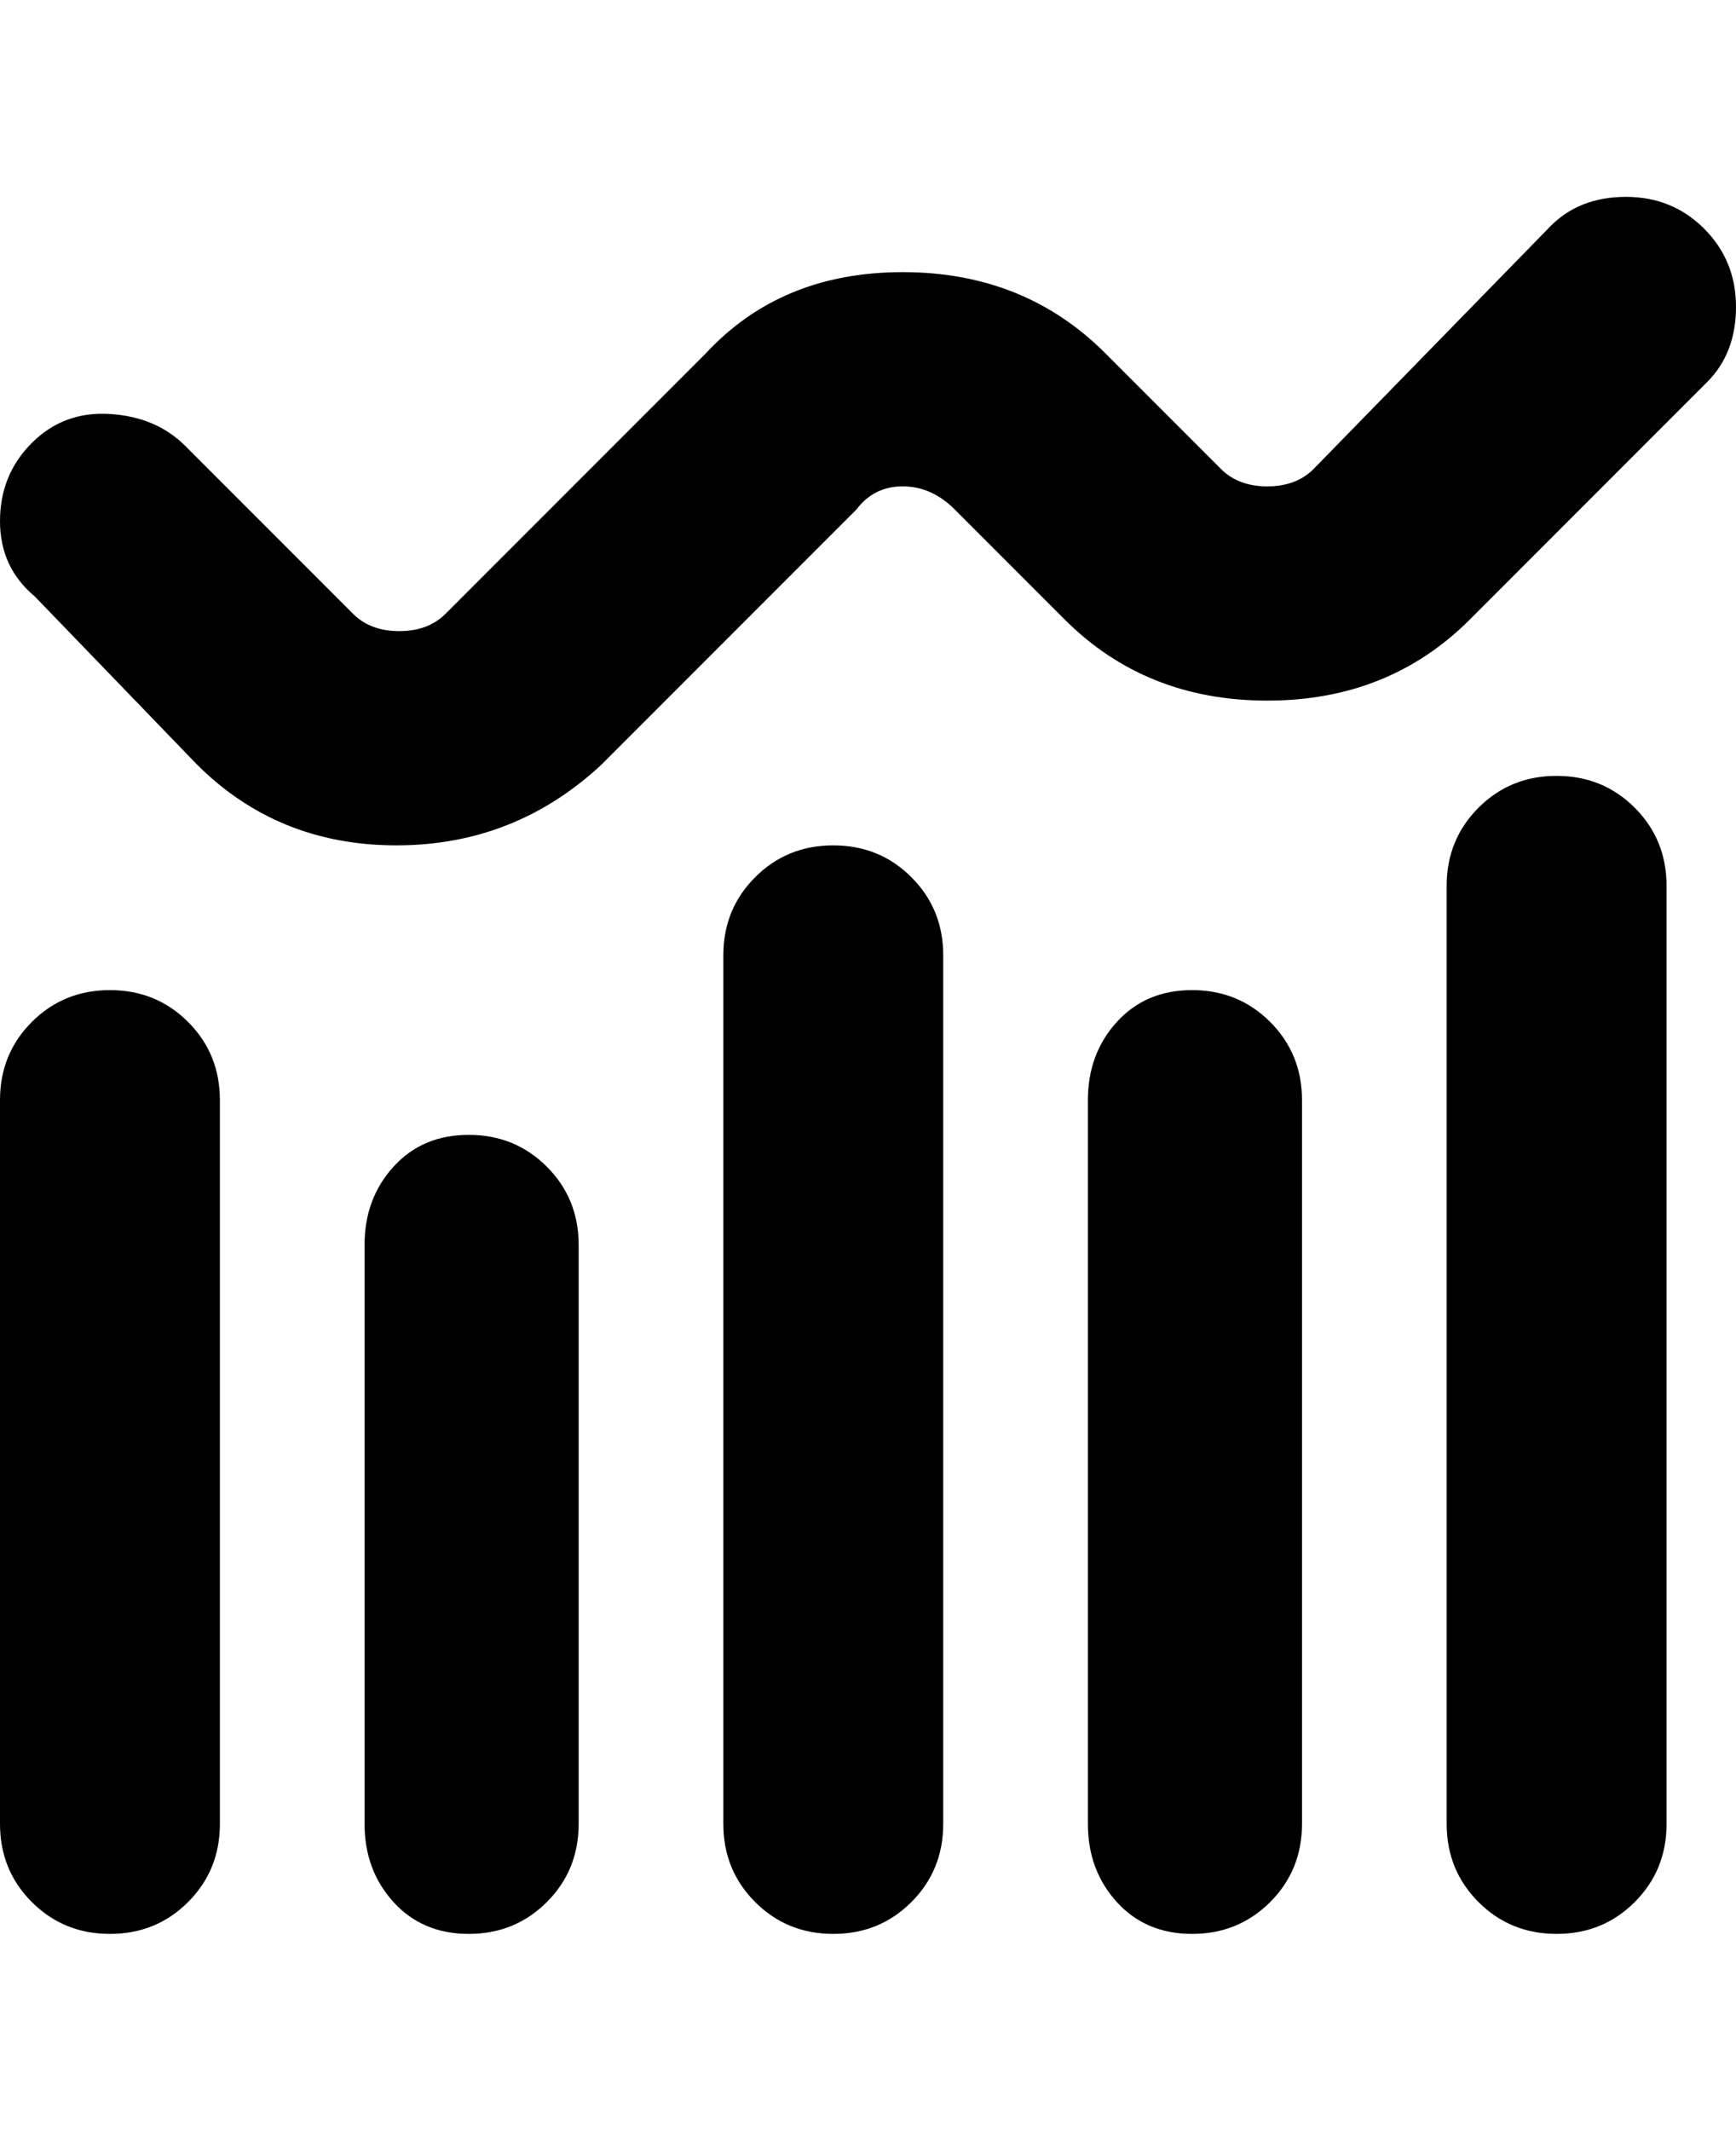 <svg viewBox="0 0 300 368" xmlns="http://www.w3.org/2000/svg"><path d="M295 66l-41 41q-14 14-35 14t-35-14l-19-19q-4-4-9-4t-8 4l-44 44q-15 14-35.5 14T34 132L6 103q-6-5-6-13t5.5-13.5Q11 71 19 71.5T32 77l29 29q3 3 8 3t8-3l45-45q13-14 34-14t35 14l20 20q3 3 8 3t8-3l41-42q5-5 13-5t13.5 5.5Q300 45 300 53t-5 13zM81 196q-8 0-13 5.5T63 215v100q0 8 5 13.5t13 5.5q8 0 13.5-5.5T100 315V215q0-8-5.5-13.5T81 196zm-62-25q-8 0-13.5 5.5T0 190v125q0 8 5.5 13.5T19 334q8 0 13.5-5.5T38 315V190q0-8-5.5-13.5T19 171zm125-25q-8 0-13.5 5.5T125 165v150q0 8 5.5 13.5T144 334q8 0 13.5-5.5T163 315V165q0-8-5.5-13.5T144 146zm62 25q-8 0-13 5.5t-5 13.5v125q0 8 5 13.5t13 5.5q8 0 13.5-5.5T225 315V190q0-8-5.5-13.5T206 171zm63-37q-8 0-13.5 5.5T250 153v162q0 8 5.5 13.5T269 334q8 0 13.5-5.5T288 315V153q0-8-5.5-13.5T269 134z"/></svg>
